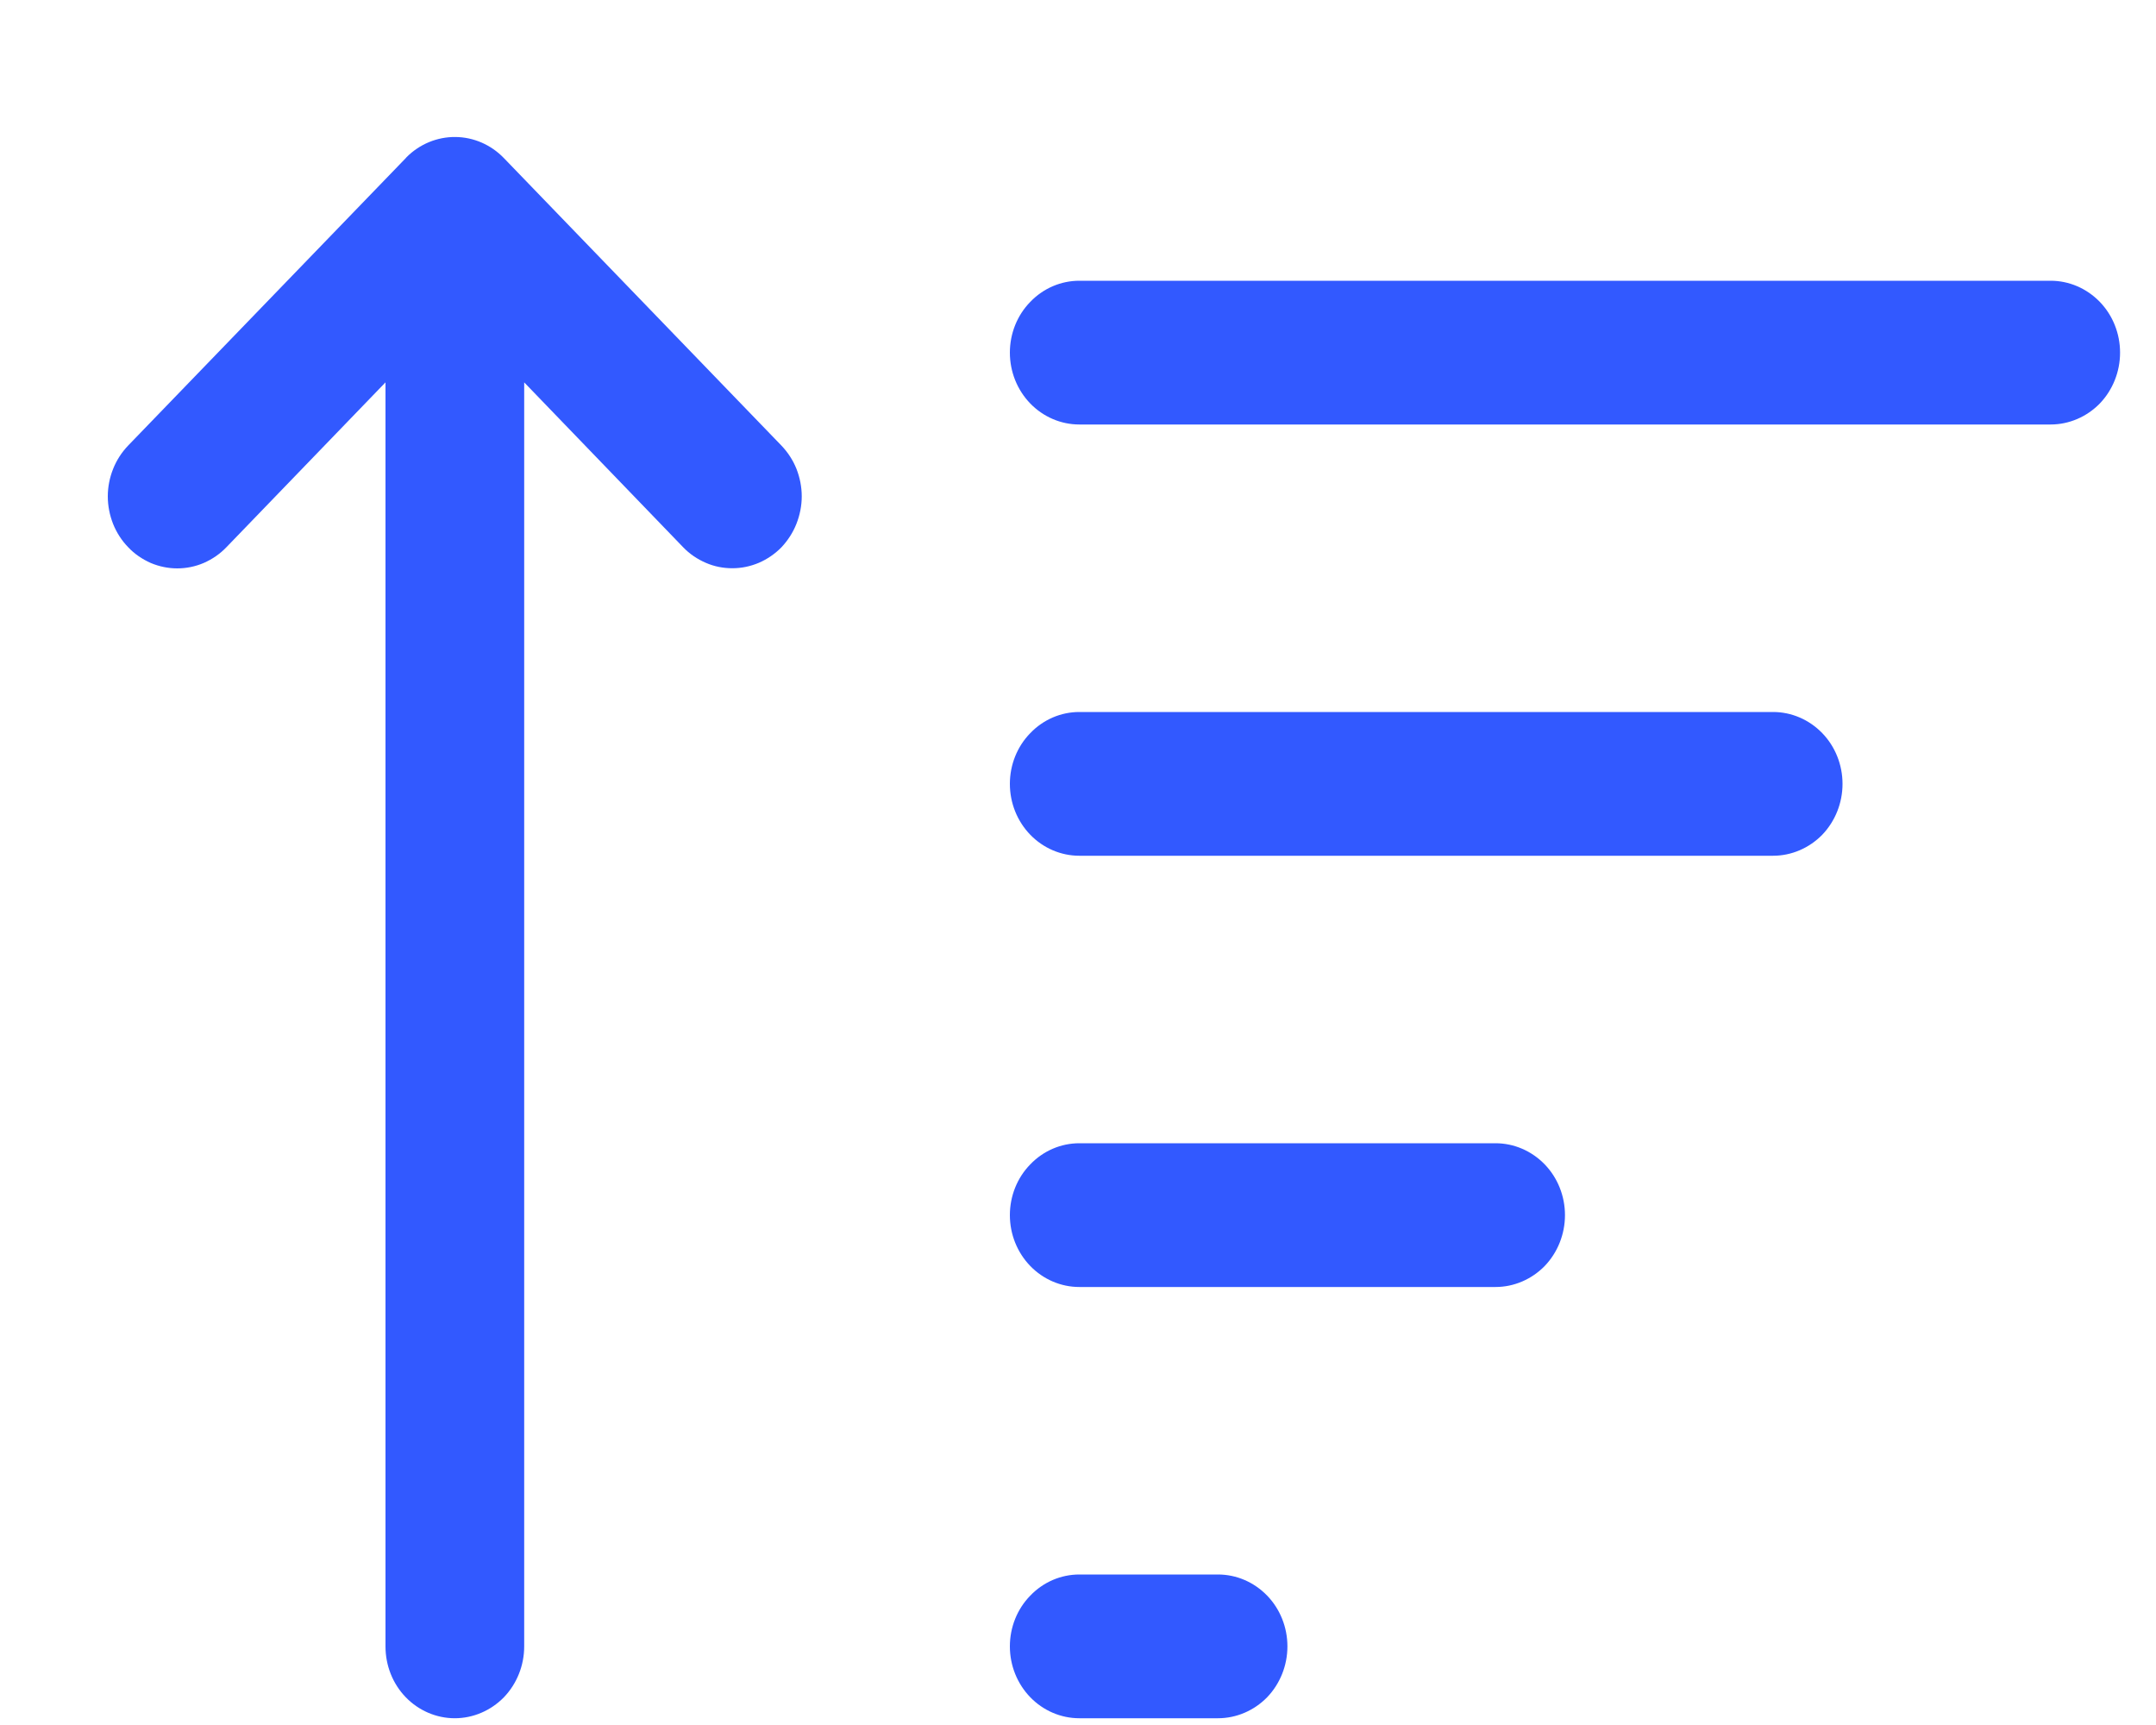 <svg xmlns="http://www.w3.org/2000/svg" width="15" height="12" viewBox="0 0 15 12" fill="none">
  <path d="M3.647 11.453C3.647 11.586 3.596 11.713 3.506 11.807C3.415 11.9 3.292 11.953 3.164 11.953C3.036 11.953 2.913 11.9 2.823 11.807C2.732 11.713 2.682 11.586 2.682 11.453V2.66L1.575 3.807C1.53 3.854 1.477 3.89 1.418 3.916C1.36 3.941 1.297 3.954 1.233 3.954C1.17 3.954 1.107 3.941 1.048 3.916C0.99 3.89 0.936 3.854 0.892 3.807C0.847 3.761 0.811 3.705 0.787 3.645C0.763 3.584 0.75 3.519 0.75 3.453C0.75 3.387 0.763 3.322 0.787 3.262C0.811 3.201 0.847 3.146 0.892 3.099L2.823 1.1L2.829 1.093C2.92 1.002 3.042 0.952 3.168 0.953C3.295 0.954 3.416 1.007 3.505 1.099L5.436 3.099C5.481 3.146 5.517 3.201 5.541 3.261C5.565 3.322 5.578 3.387 5.578 3.453C5.578 3.518 5.565 3.583 5.541 3.644C5.517 3.705 5.481 3.76 5.437 3.807C5.392 3.853 5.338 3.89 5.28 3.915C5.221 3.94 5.159 3.953 5.095 3.953C5.032 3.953 4.969 3.941 4.91 3.915C4.852 3.89 4.798 3.854 4.753 3.807L3.647 2.66V11.453ZM7.026 2.453C7.026 2.32 7.077 2.193 7.168 2.1C7.258 2.006 7.381 1.953 7.509 1.953H14.267C14.395 1.953 14.518 2.006 14.609 2.1C14.699 2.193 14.75 2.32 14.75 2.453C14.75 2.586 14.699 2.713 14.609 2.807C14.518 2.9 14.395 2.953 14.267 2.953H7.509C7.381 2.953 7.258 2.9 7.168 2.807C7.077 2.713 7.026 2.586 7.026 2.453ZM7.509 4.953C7.381 4.953 7.258 5.006 7.168 5.1C7.077 5.193 7.026 5.32 7.026 5.453C7.026 5.586 7.077 5.713 7.168 5.807C7.258 5.9 7.381 5.953 7.509 5.953H12.336C12.464 5.953 12.587 5.9 12.678 5.807C12.768 5.713 12.819 5.586 12.819 5.453C12.819 5.32 12.768 5.193 12.678 5.1C12.587 5.006 12.464 4.953 12.336 4.953H7.509ZM7.509 7.953C7.381 7.953 7.258 8.006 7.168 8.1C7.077 8.193 7.026 8.32 7.026 8.453C7.026 8.586 7.077 8.713 7.168 8.807C7.258 8.9 7.381 8.953 7.509 8.953H10.405C10.533 8.953 10.656 8.9 10.747 8.807C10.837 8.713 10.888 8.586 10.888 8.453C10.888 8.32 10.837 8.193 10.747 8.1C10.656 8.006 10.533 7.953 10.405 7.953H7.509ZM7.509 10.953C7.381 10.953 7.258 11.006 7.168 11.1C7.077 11.193 7.026 11.32 7.026 11.453C7.026 11.586 7.077 11.713 7.168 11.807C7.258 11.9 7.381 11.953 7.509 11.953H8.474C8.602 11.953 8.725 11.9 8.816 11.807C8.906 11.713 8.957 11.586 8.957 11.453C8.957 11.32 8.906 11.193 8.816 11.1C8.725 11.006 8.602 10.953 8.474 10.953H7.509Z" fill="#3259FF"/>
</svg>